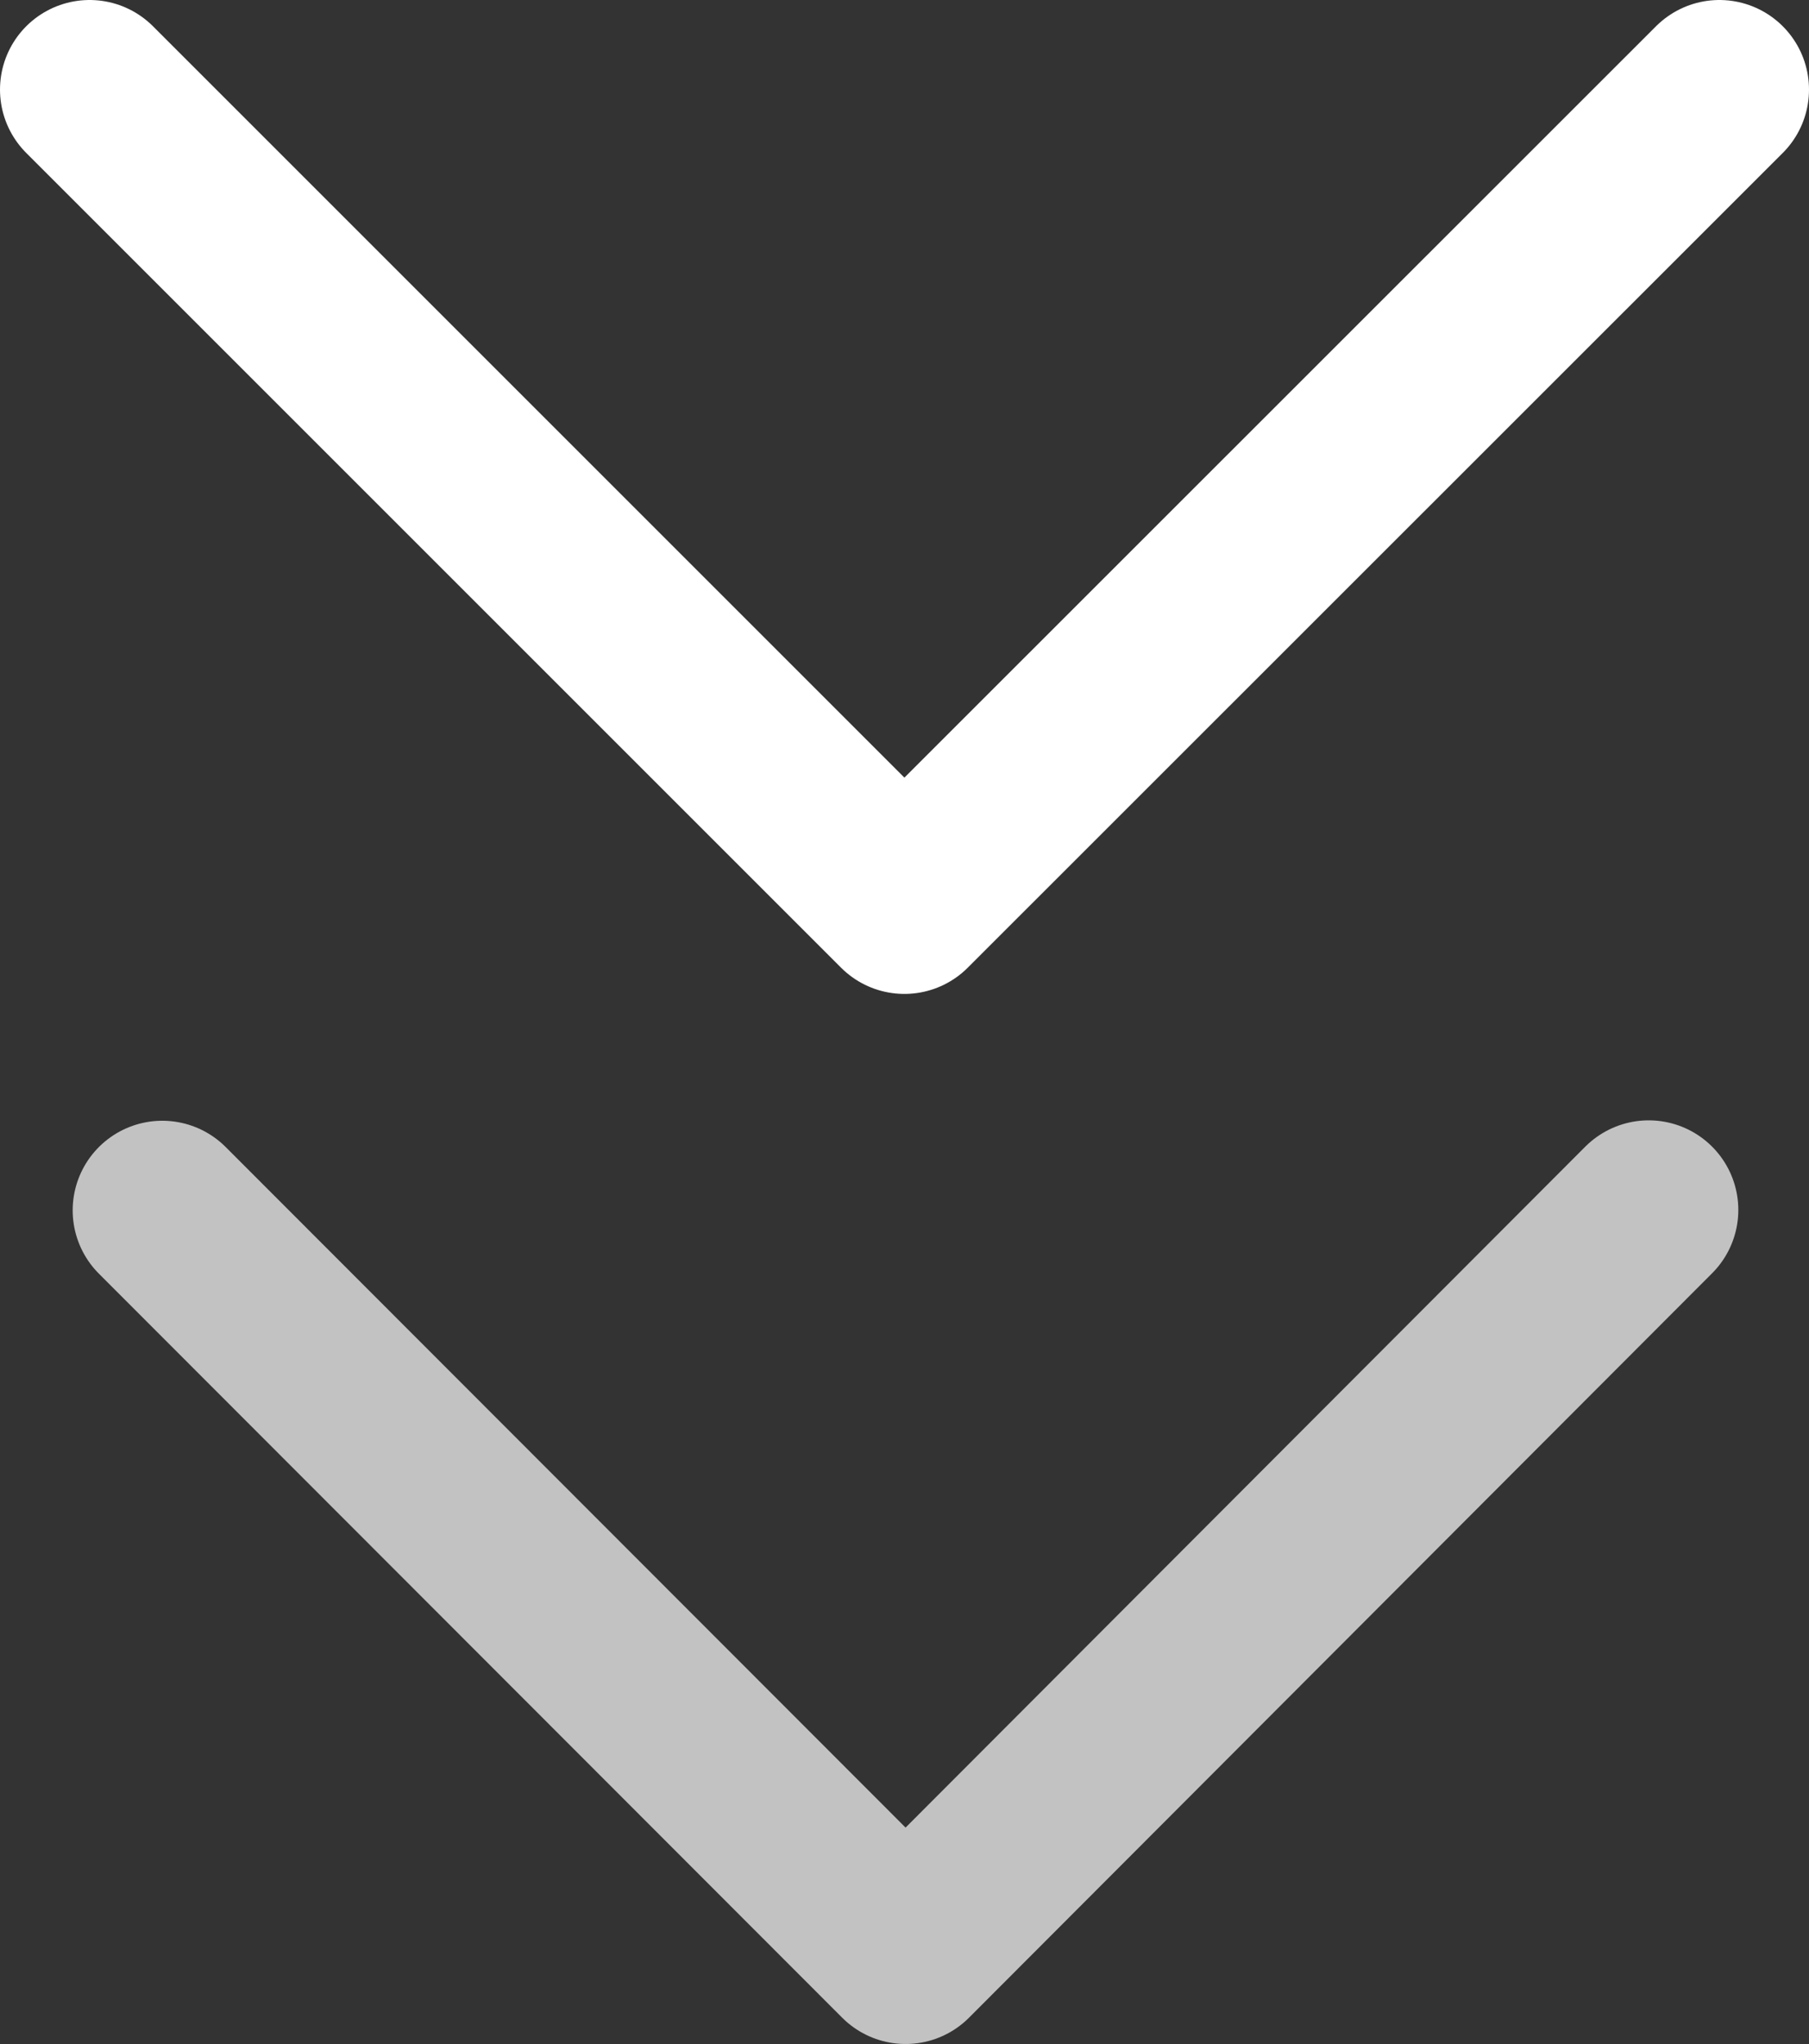 <svg xmlns="http://www.w3.org/2000/svg" viewBox="0 0 90.85 102.66"><rect x="0" y="0" width="90.85" height="102.66" fill="#333333" stroke="none"/><g data-name="Layer 2"><g data-name="Layer 3" fill="none" stroke="#fff" stroke-linecap="round" stroke-linejoin="round" stroke-width="9"><path d="M86.35 4.5L45.42 45.42 4.5 4.5"/><path opacity=".7" d="M82.8 60.77L45.48 98.16 8.15 60.79"/></g></g></svg>